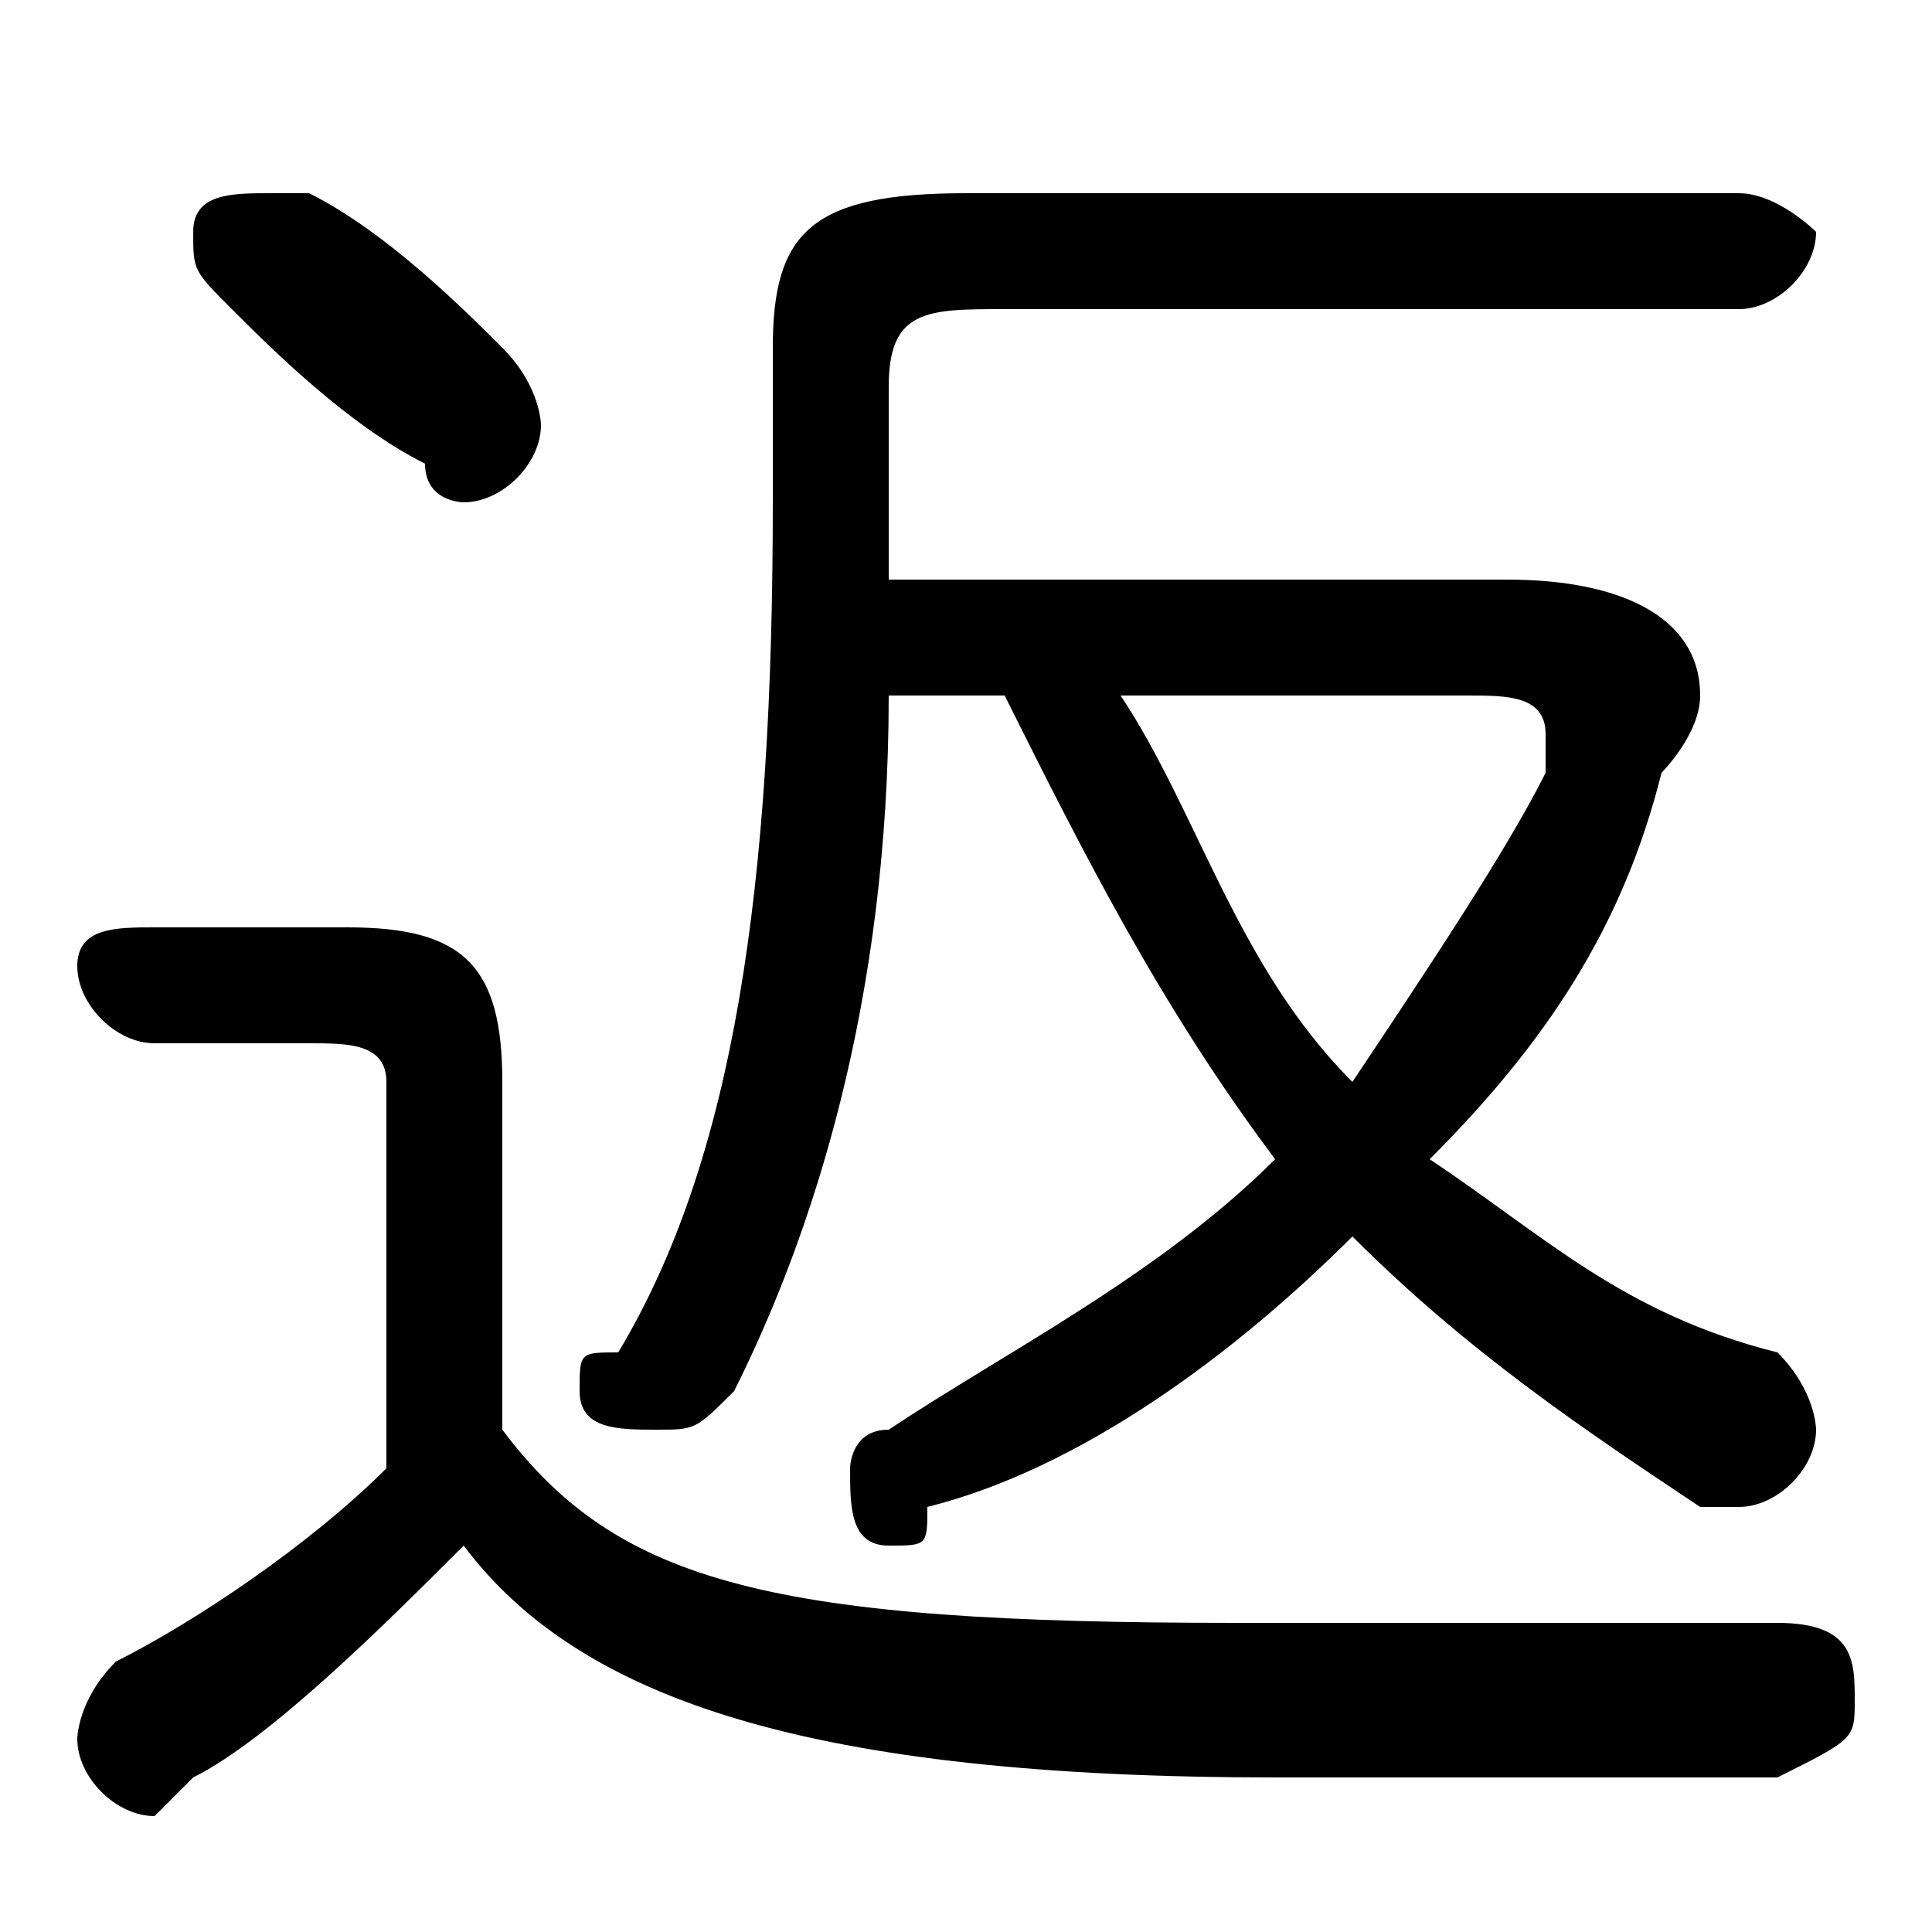 <svg xmlns="http://www.w3.org/2000/svg" viewBox="0 -44.0 50.0 50.0">
    <rect x="0" y="-44.0" width="50.0" height="50.0" fill="#808080" stroke="none"/>
    <g transform="scale(1, -1)">
        <!-- ボディの枠 -->
        <rect x="0" y="-6.0" width="50.0" height="50.0"
            stroke="white" fill="white"/>
        <!-- グリフ座標系の原点 -->
        <circle cx="0" cy="0" r="5" fill="white"/>
        <!-- グリフのアウトライン -->
        <g style="fill:black;stroke:#000000;stroke-width:0;stroke-linecap:round;stroke-linejoin:round;">
        <path d="M 13.0 16.0 C 13.0 19.0 12.0 20.0 9.0 20.0 L 4.0 20.0 C 3.0 20.0 2.0 20.0 2.0 19.0 C 2.0 18.0 3.0 17.0 4.0 17.0 L 8.0 17.0 C 9.0 17.0 10.0 17.0 10.0 16.0 L 10.0 6.0 C 8.0 4.0 5.0 2.0 3.0 1.0 C 2.0 0.0 2.0 -1.0 2.0 -1.0 C 2.0 -2.0 3.0 -3.0 4.0 -3.0 C 4.0 -3.0 4.0 -3.0 5.0 -2.0 C 7.0 -1.0 10.0 2.0 12.0 4.0 C 15.0 -0.0 21.0 -2.0 33.0 -2.0 C 38.0 -2.0 42.0 -2.0 46.0 -2.0 C 48.0 -1.0 48.0 -1.0 48.0 0.0 C 48.0 1.0 48.0 2.0 46.0 2.0 C 42.0 2.0 38.0 2.0 32.0 2.0 C 20.0 2.0 16.0 3.0 13.0 7.0 Z M 26.0 26.0 C 28.0 22.0 30.0 18.0 33.0 14.0 C 30.0 11.0 26.0 9.0 23.0 7.0 C 22.0 7.0 22.0 6.0 22.0 6.0 C 22.0 5.0 22.0 4.0 23.0 4.0 C 24.0 4.0 24.0 4.0 24.0 5.0 C 28.0 6.0 32.0 9.0 35.0 12.0 C 38.0 9.0 41.0 7.0 44.0 5.0 C 45.0 5.0 45.0 5.0 45.0 5.0 C 46.0 5.0 47.0 6.0 47.0 7.0 C 47.0 7.0 47.0 8.0 46.0 9.0 C 42.0 10.0 40.0 12.0 37.0 14.0 C 40.0 17.0 42.0 20.0 43.0 24.0 C 43.0 24.0 44.0 25.0 44.0 26.0 C 44.0 28.0 42.0 29.0 39.0 29.0 L 23.0 29.0 C 23.0 30.0 23.0 30.0 23.0 30.0 L 23.0 34.0 C 23.0 36.0 24.0 36.0 26.0 36.0 L 45.0 36.0 C 46.0 36.0 47.0 37.0 47.0 38.0 C 47.0 38.0 46.0 39.0 45.0 39.0 L 25.0 39.0 C 21.0 39.0 20.0 38.0 20.0 35.0 L 20.0 31.0 C 20.0 21.0 19.0 14.0 16.0 9.0 C 15.0 9.0 15.0 9.0 15.0 8.0 C 15.0 7.0 16.0 7.0 17.0 7.0 C 18.0 7.0 18.0 7.0 19.0 8.0 C 21.0 12.0 23.0 18.0 23.0 26.0 Z M 38.0 26.0 C 39.0 26.0 40.0 26.0 40.0 25.0 C 40.0 25.0 40.0 25.0 40.0 24.0 C 39.0 22.0 37.0 19.0 35.0 16.0 C 32.0 19.0 31.0 23.0 29.0 26.0 Z M 8.0 39.0 C 8.0 39.0 7.0 39.0 7.0 39.0 C 6.0 39.0 5.0 39.0 5.0 38.0 C 5.0 37.0 5.0 37.0 6.0 36.0 C 7.0 35.0 9.0 33.0 11.0 32.0 C 11.0 31.0 12.0 31.0 12.0 31.0 C 13.0 31.0 14.0 32.0 14.0 33.0 C 14.0 33.0 14.0 34.0 13.0 35.0 C 12.0 36.0 10.0 38.0 8.0 39.0 Z"/>
    </g>
    </g>
</svg>
